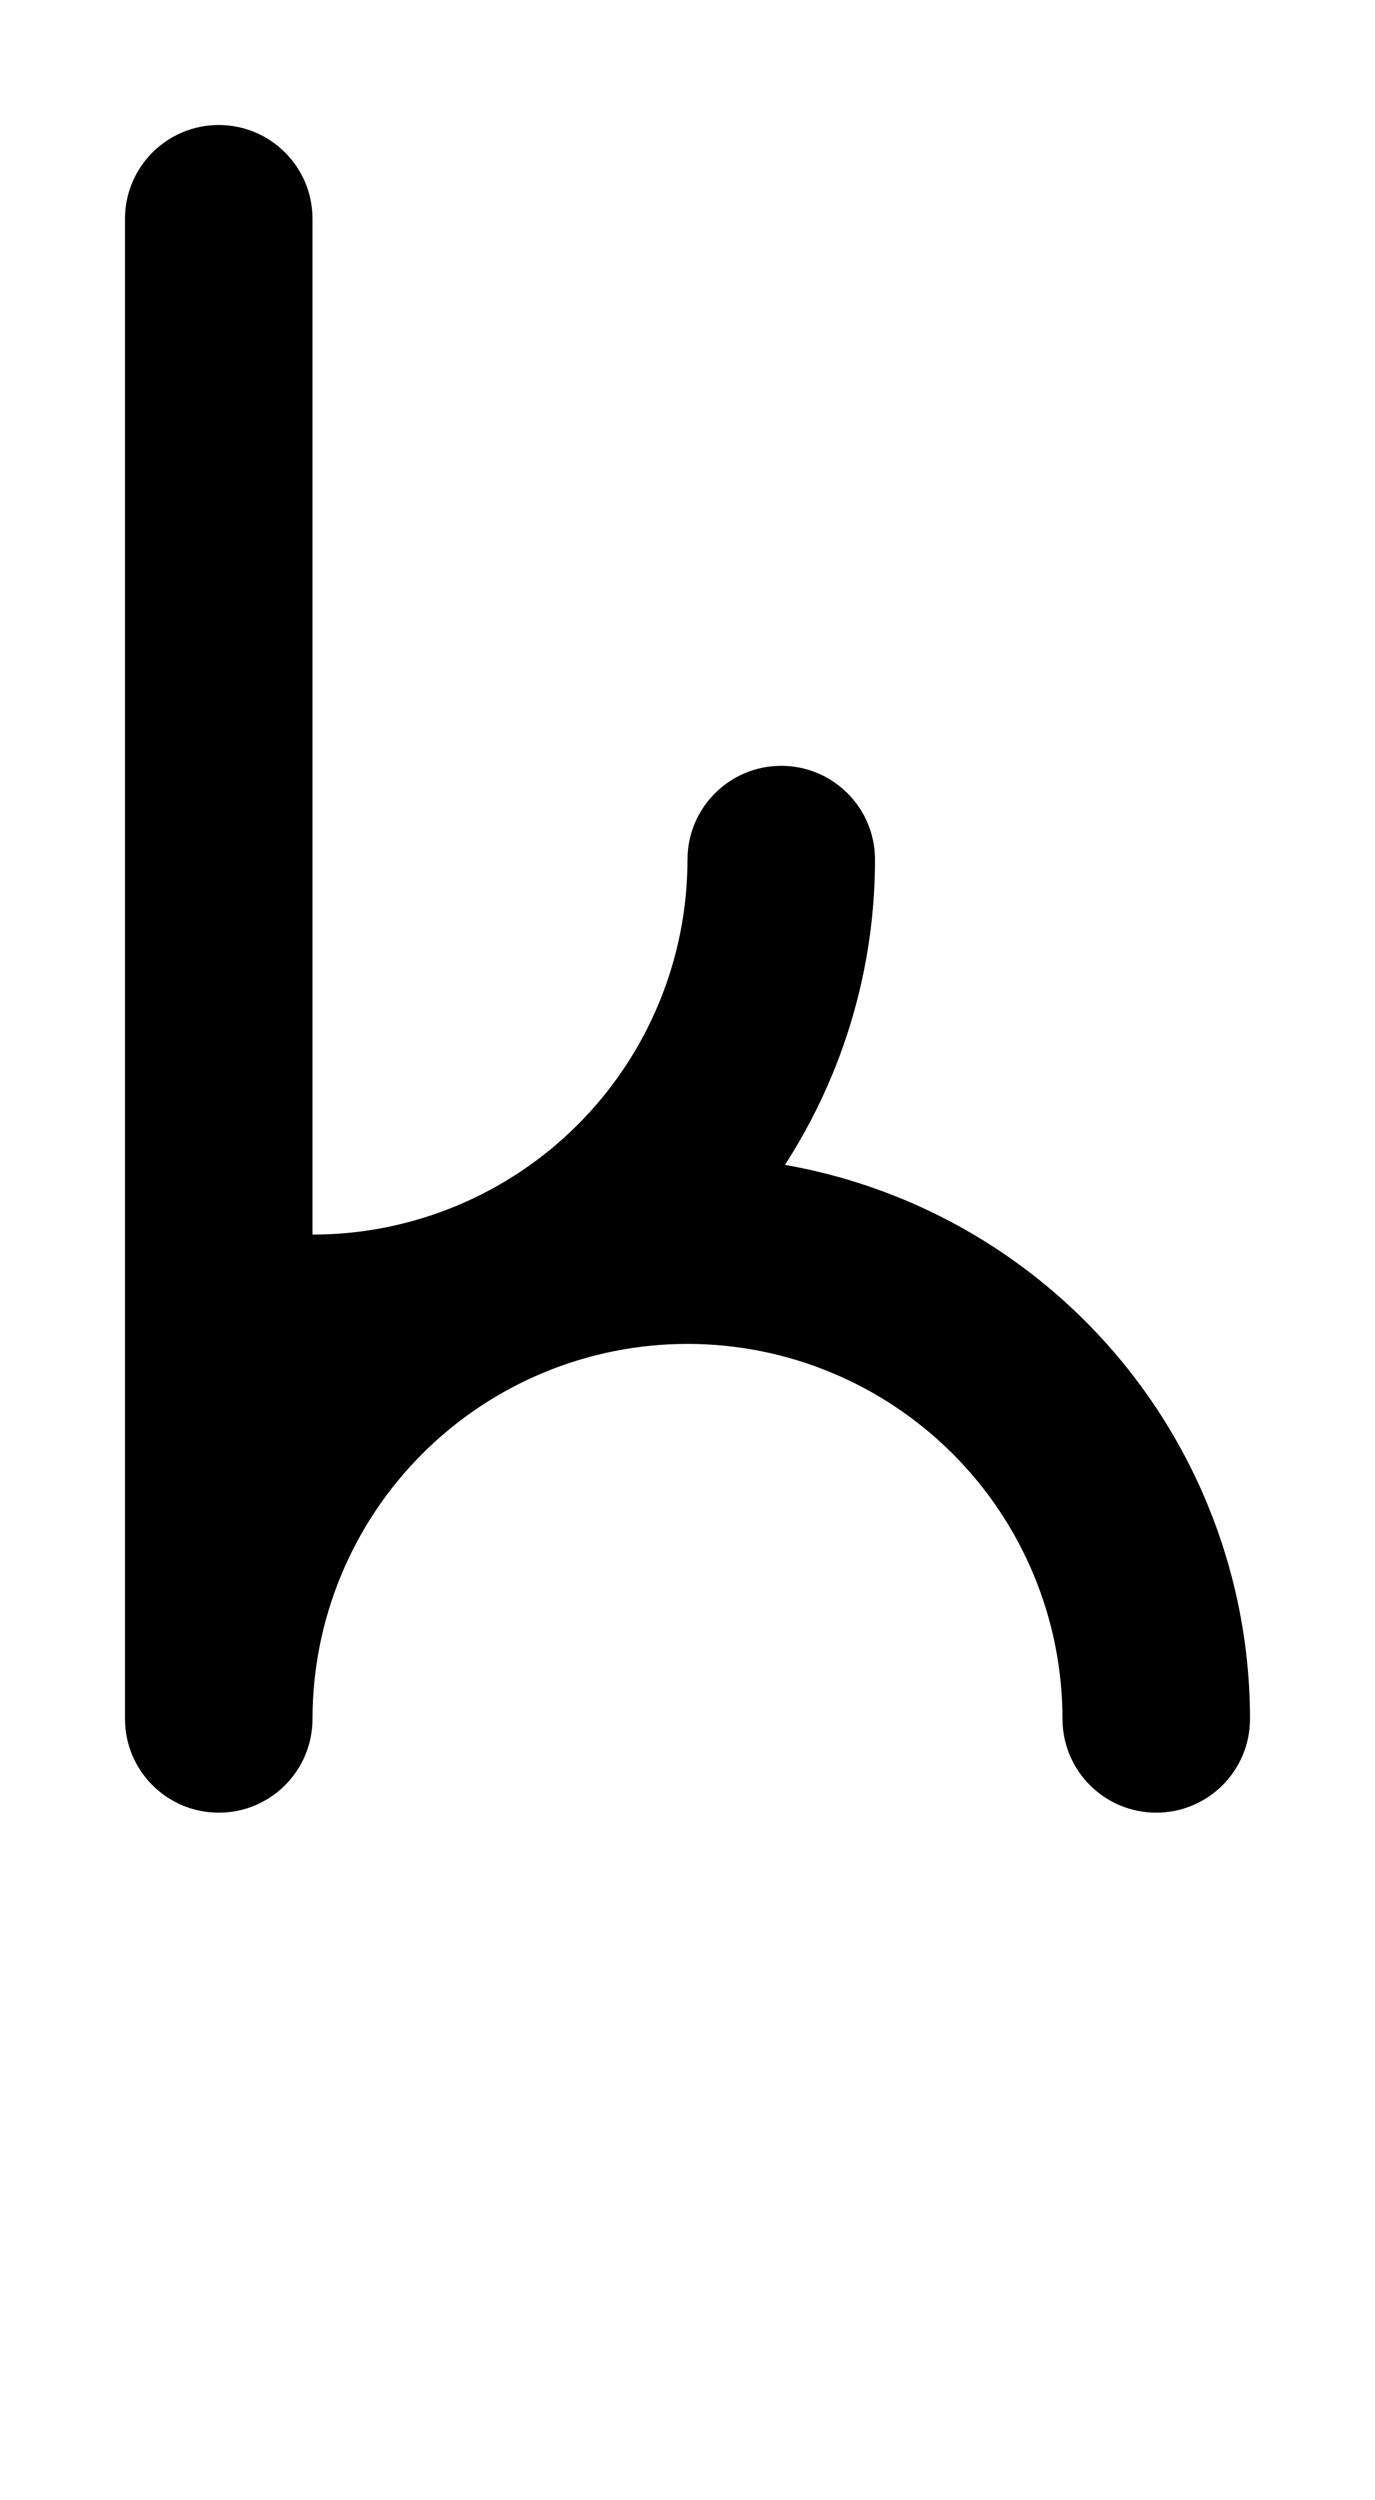<svg width="550" height="1000" viewBox="0 0 550 1000" fill="none" xmlns="http://www.w3.org/2000/svg">
<path d="M87.5 50C108.21 50 125 66.79 125 87.5V493.79C144.697 493.79 164.202 489.91 182.399 482.373C200.597 474.835 217.132 463.787 231.06 449.859C244.988 435.931 256.036 419.396 263.574 401.198C271.111 383 274.991 363.496 274.991 343.799L275 343.799C275 323.088 291.79 306.299 312.5 306.299C333.21 306.299 350 323.088 350 343.799C350 373.346 344.18 402.604 332.873 429.903C327.664 442.479 321.337 454.525 313.986 465.903C330.107 468.74 345.909 473.333 361.104 479.627C388.402 490.935 413.206 507.508 434.099 528.401C454.992 549.294 471.566 574.098 482.873 601.396C494.18 628.695 500 657.953 500 687.5C500 708.211 483.21 725 462.5 725C441.79 725 425 708.211 425 687.5H424.992C424.992 667.803 421.112 648.299 413.574 630.101C406.037 611.903 394.988 595.368 381.06 581.44C367.133 567.512 350.598 556.463 332.399 548.926C314.202 541.388 294.697 537.508 275 537.508C255.303 537.508 235.798 541.388 217.601 548.926C199.402 556.463 182.867 567.512 168.94 581.44C155.012 595.368 143.963 611.903 136.426 630.101C128.888 648.299 125.008 667.803 125.008 687.5H125C125 708.211 108.21 725 87.5 725C66.79 725 50 708.211 50 687.5V87.5C50 66.79 66.79 50 87.5 50Z" fill="black"/>
</svg>
